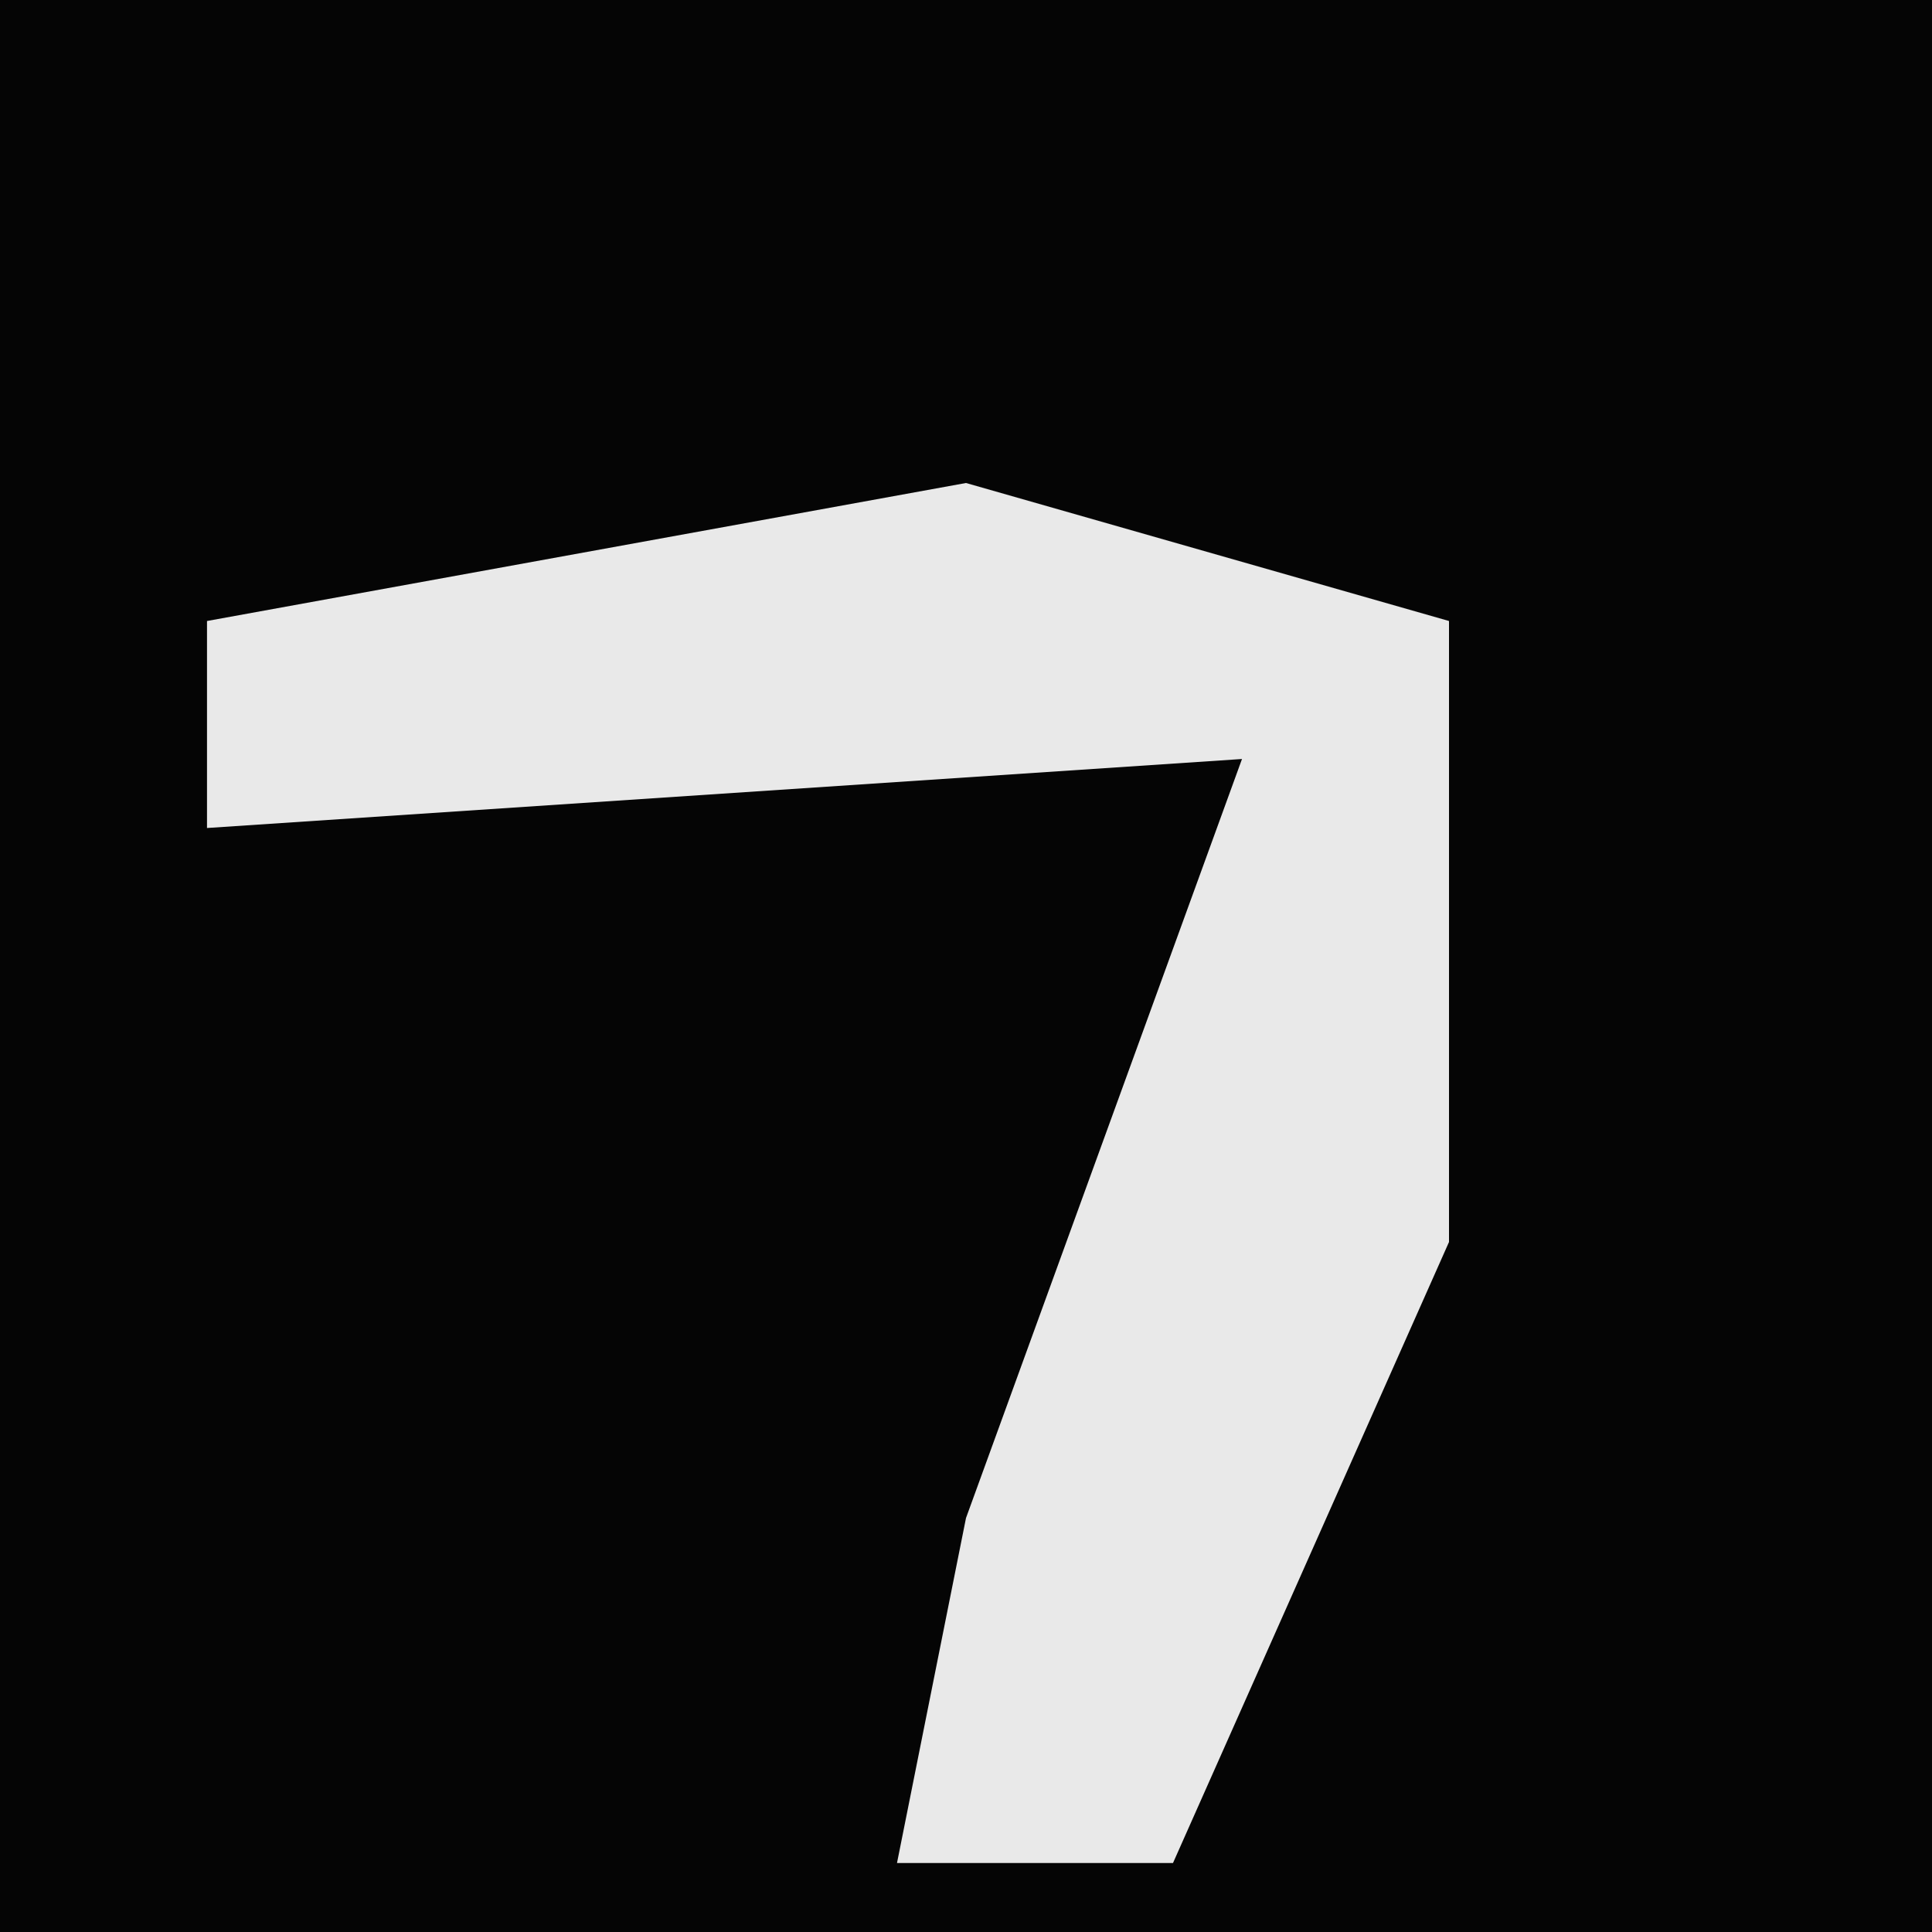 <?xml version="1.0" encoding="UTF-8"?>
<svg version="1.1" xmlns="http://www.w3.org/2000/svg" width="28" height="28">
<path d="M0,0 L28,0 L28,28 L0,28 Z " fill="#050505" transform="translate(0,0)"/>
<path d="M0,0 L7,2 L7,11 L3,20 L-1,20 L0,15 L4,4 L-11,5 L-11,2 Z " fill="#E9E9E9" transform="translate(14,7)"/>
</svg>
